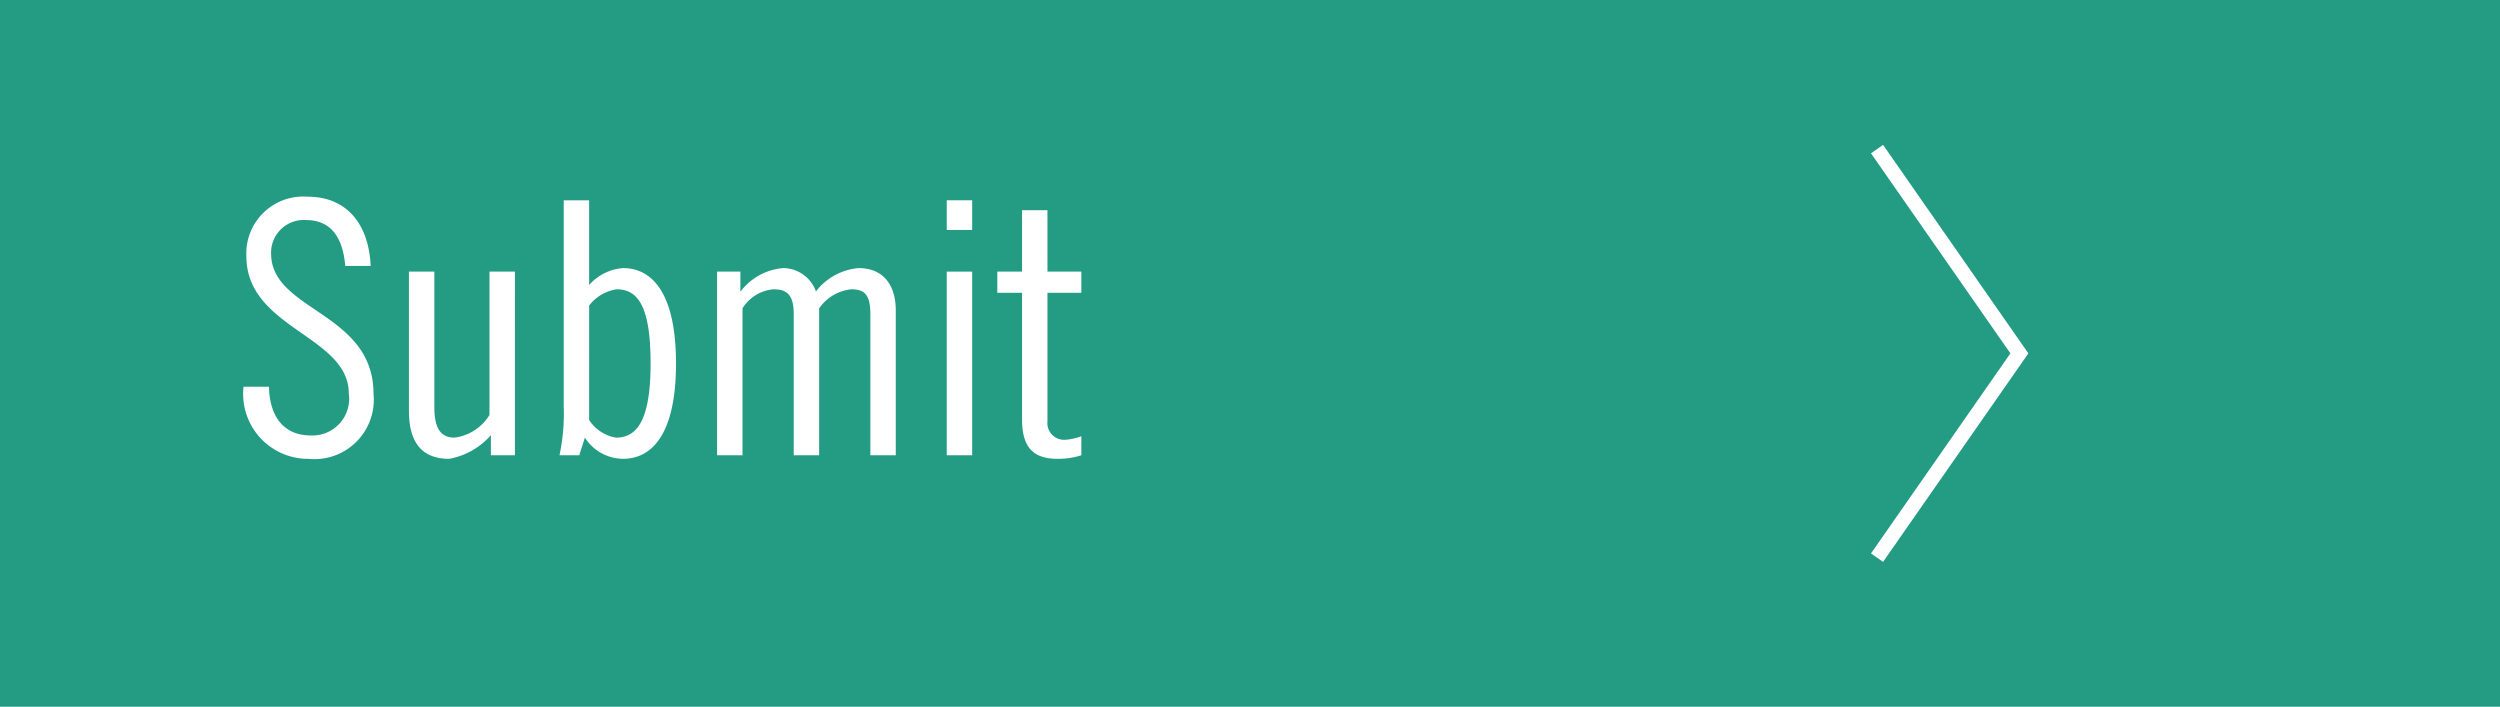 <svg xmlns="http://www.w3.org/2000/svg" viewBox="0 0 84.896 24"><defs><style>.cls-1{fill:#249c84;}.cls-2{fill:#fff;}</style></defs><title>Asset 21</title><g id="Layer_2" data-name="Layer 2"><g id="artwork"><rect class="cls-1" width="84.896" height="24"/><path class="cls-2" d="M11.724,9.032c-.072-.888-.432-1.559-1.331-1.559A1.109,1.109,0,0,0,9.206,8.612c0,1.955,3.478,1.98,3.478,4.762a2.018,2.018,0,0,1-2.219,2.207A2.204,2.204,0,0,1,8.27,13.133h.863c.024,1.02.504,1.655,1.428,1.655a1.247,1.247,0,0,0,1.283-1.427c0-1.967-3.478-2.195-3.478-4.666a1.934,1.934,0,0,1,2.087-2.015c1.248,0,2.063.84,2.135,2.351Z"/><path class="cls-2" d="M17.485,15.461H16.67v-.684a2.467,2.467,0,0,1-1.416.804c-.863,0-1.367-.479-1.367-1.631V9.224H14.75V13.83c0,.72.217,1.031.685,1.031a1.636,1.636,0,0,0,1.187-.768V9.224h.864Z"/><path class="cls-2" d="M19.67,15.461h-.671a6.799,6.799,0,0,0,.144-1.679v-6.98h.863V9.679a1.7,1.7,0,0,1,1.151-.575c.983,0,1.799.84,1.799,3.238s-.815,3.238-1.799,3.238a1.546,1.546,0,0,1-1.295-.72Zm.336-1.199a1.355,1.355,0,0,0,.912.6c.719,0,1.175-.6,1.175-2.519s-.42-2.519-1.151-2.519a1.438,1.438,0,0,0-.935.552Z"/><path class="cls-2" d="M24.351,15.461V9.224h.791V9.908a2.021,2.021,0,0,1,1.451-.804,1.19,1.19,0,0,1,1.115.792,2.049,2.049,0,0,1,1.451-.792c.815,0,1.26.552,1.26,1.44v4.917h-.863V10.664c0-.648-.192-.84-.648-.84a1.51,1.51,0,0,0-1.091.647v4.989h-.863V10.664c0-.648-.229-.84-.685-.84a1.372,1.372,0,0,0-1.055.647v4.989Z"/><path class="cls-2" d="M32.15,6.801h.863V7.809H32.15Zm0,2.423h.863v6.236H32.15Z"/><path class="cls-2" d="M33.867,9.224h.84V7.137H35.57V9.224h1.151v.72H35.57v4.365a.569.569,0,0,0,.624.624,1.881,1.881,0,0,0,.527-.12v.647a2.537,2.537,0,0,1-.815.12c-.815,0-1.199-.384-1.199-1.344V9.944h-.84Z"/><polygon class="cls-2" points="63.946 19.08 63.536 18.794 68.27 12 63.536 5.206 63.946 4.92 68.88 12 63.946 19.08"/></g></g></svg>